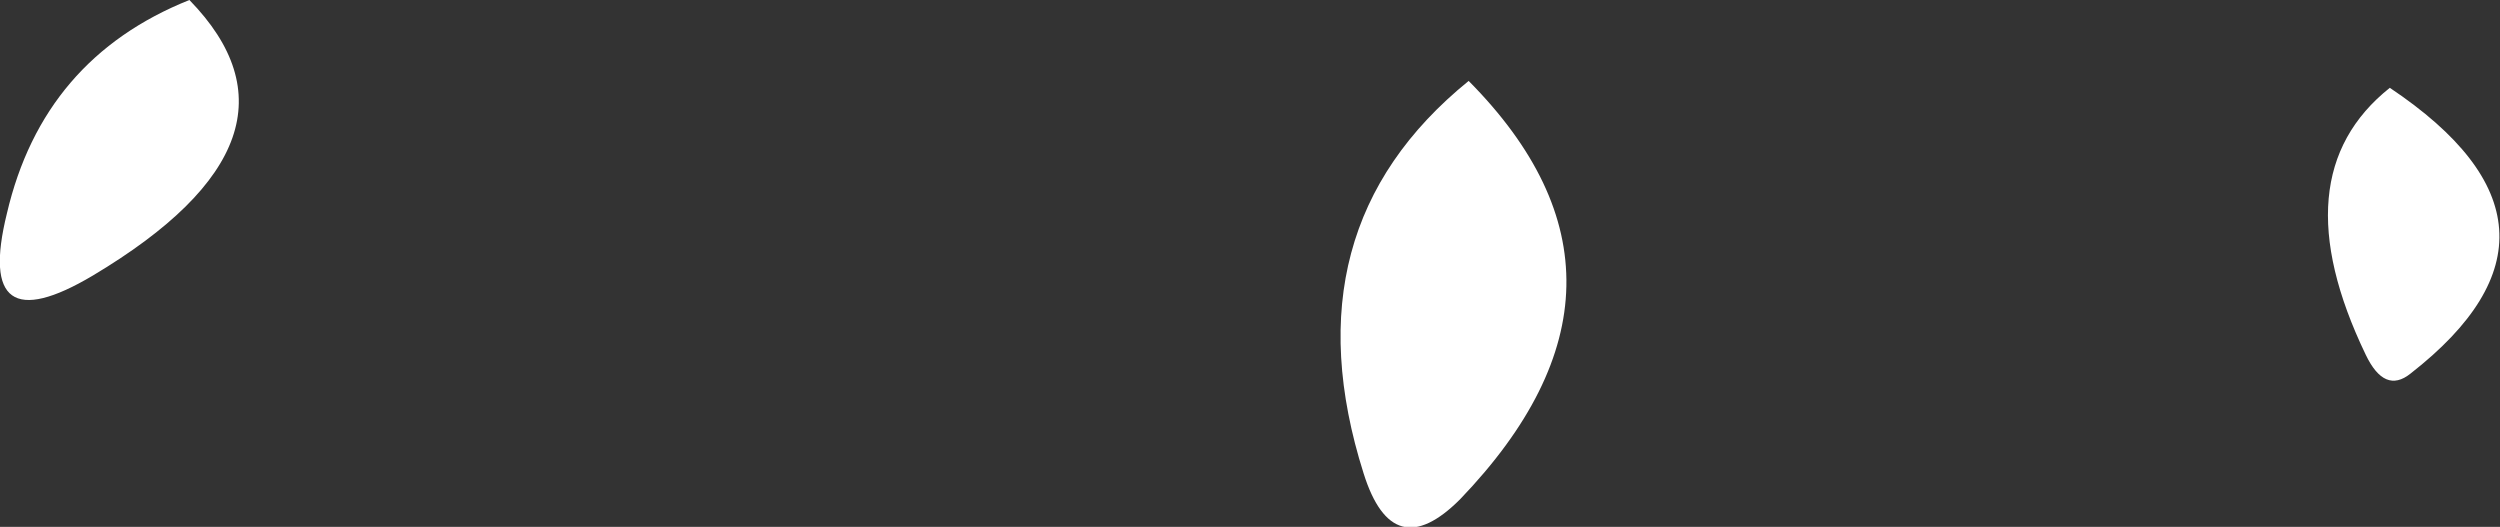 <?xml version="1.0" encoding="UTF-8" standalone="no"?>
<svg xmlns:xlink="http://www.w3.org/1999/xlink" height="15.3px" width="72.6px" xmlns="http://www.w3.org/2000/svg">
  <rect width="100%" height="100%" fill="#333333" stroke="none"/>
  <g transform="matrix(1.0, 0.0, 0.0, 1.0, 45.35, 30.3)">
    <path d="M24.05 -27.75 Q30.1 -23.7 24.65 -19.45 23.9 -18.85 23.35 -20.0 20.85 -25.2 24.05 -27.75 M-45.15 -24.1 Q-44.1 -28.6 -39.85 -30.3 -35.95 -26.3 -42.65 -22.3 -46.1 -20.25 -45.15 -24.1 M-2.7 -27.95 Q3.1 -22.1 -2.95 -15.8 -4.9 -13.85 -5.75 -16.55 -8.0 -23.65 -2.7 -27.95" fill="#ffffff" fill-rule="evenodd" stroke="none"/>
  </g>
</svg>
